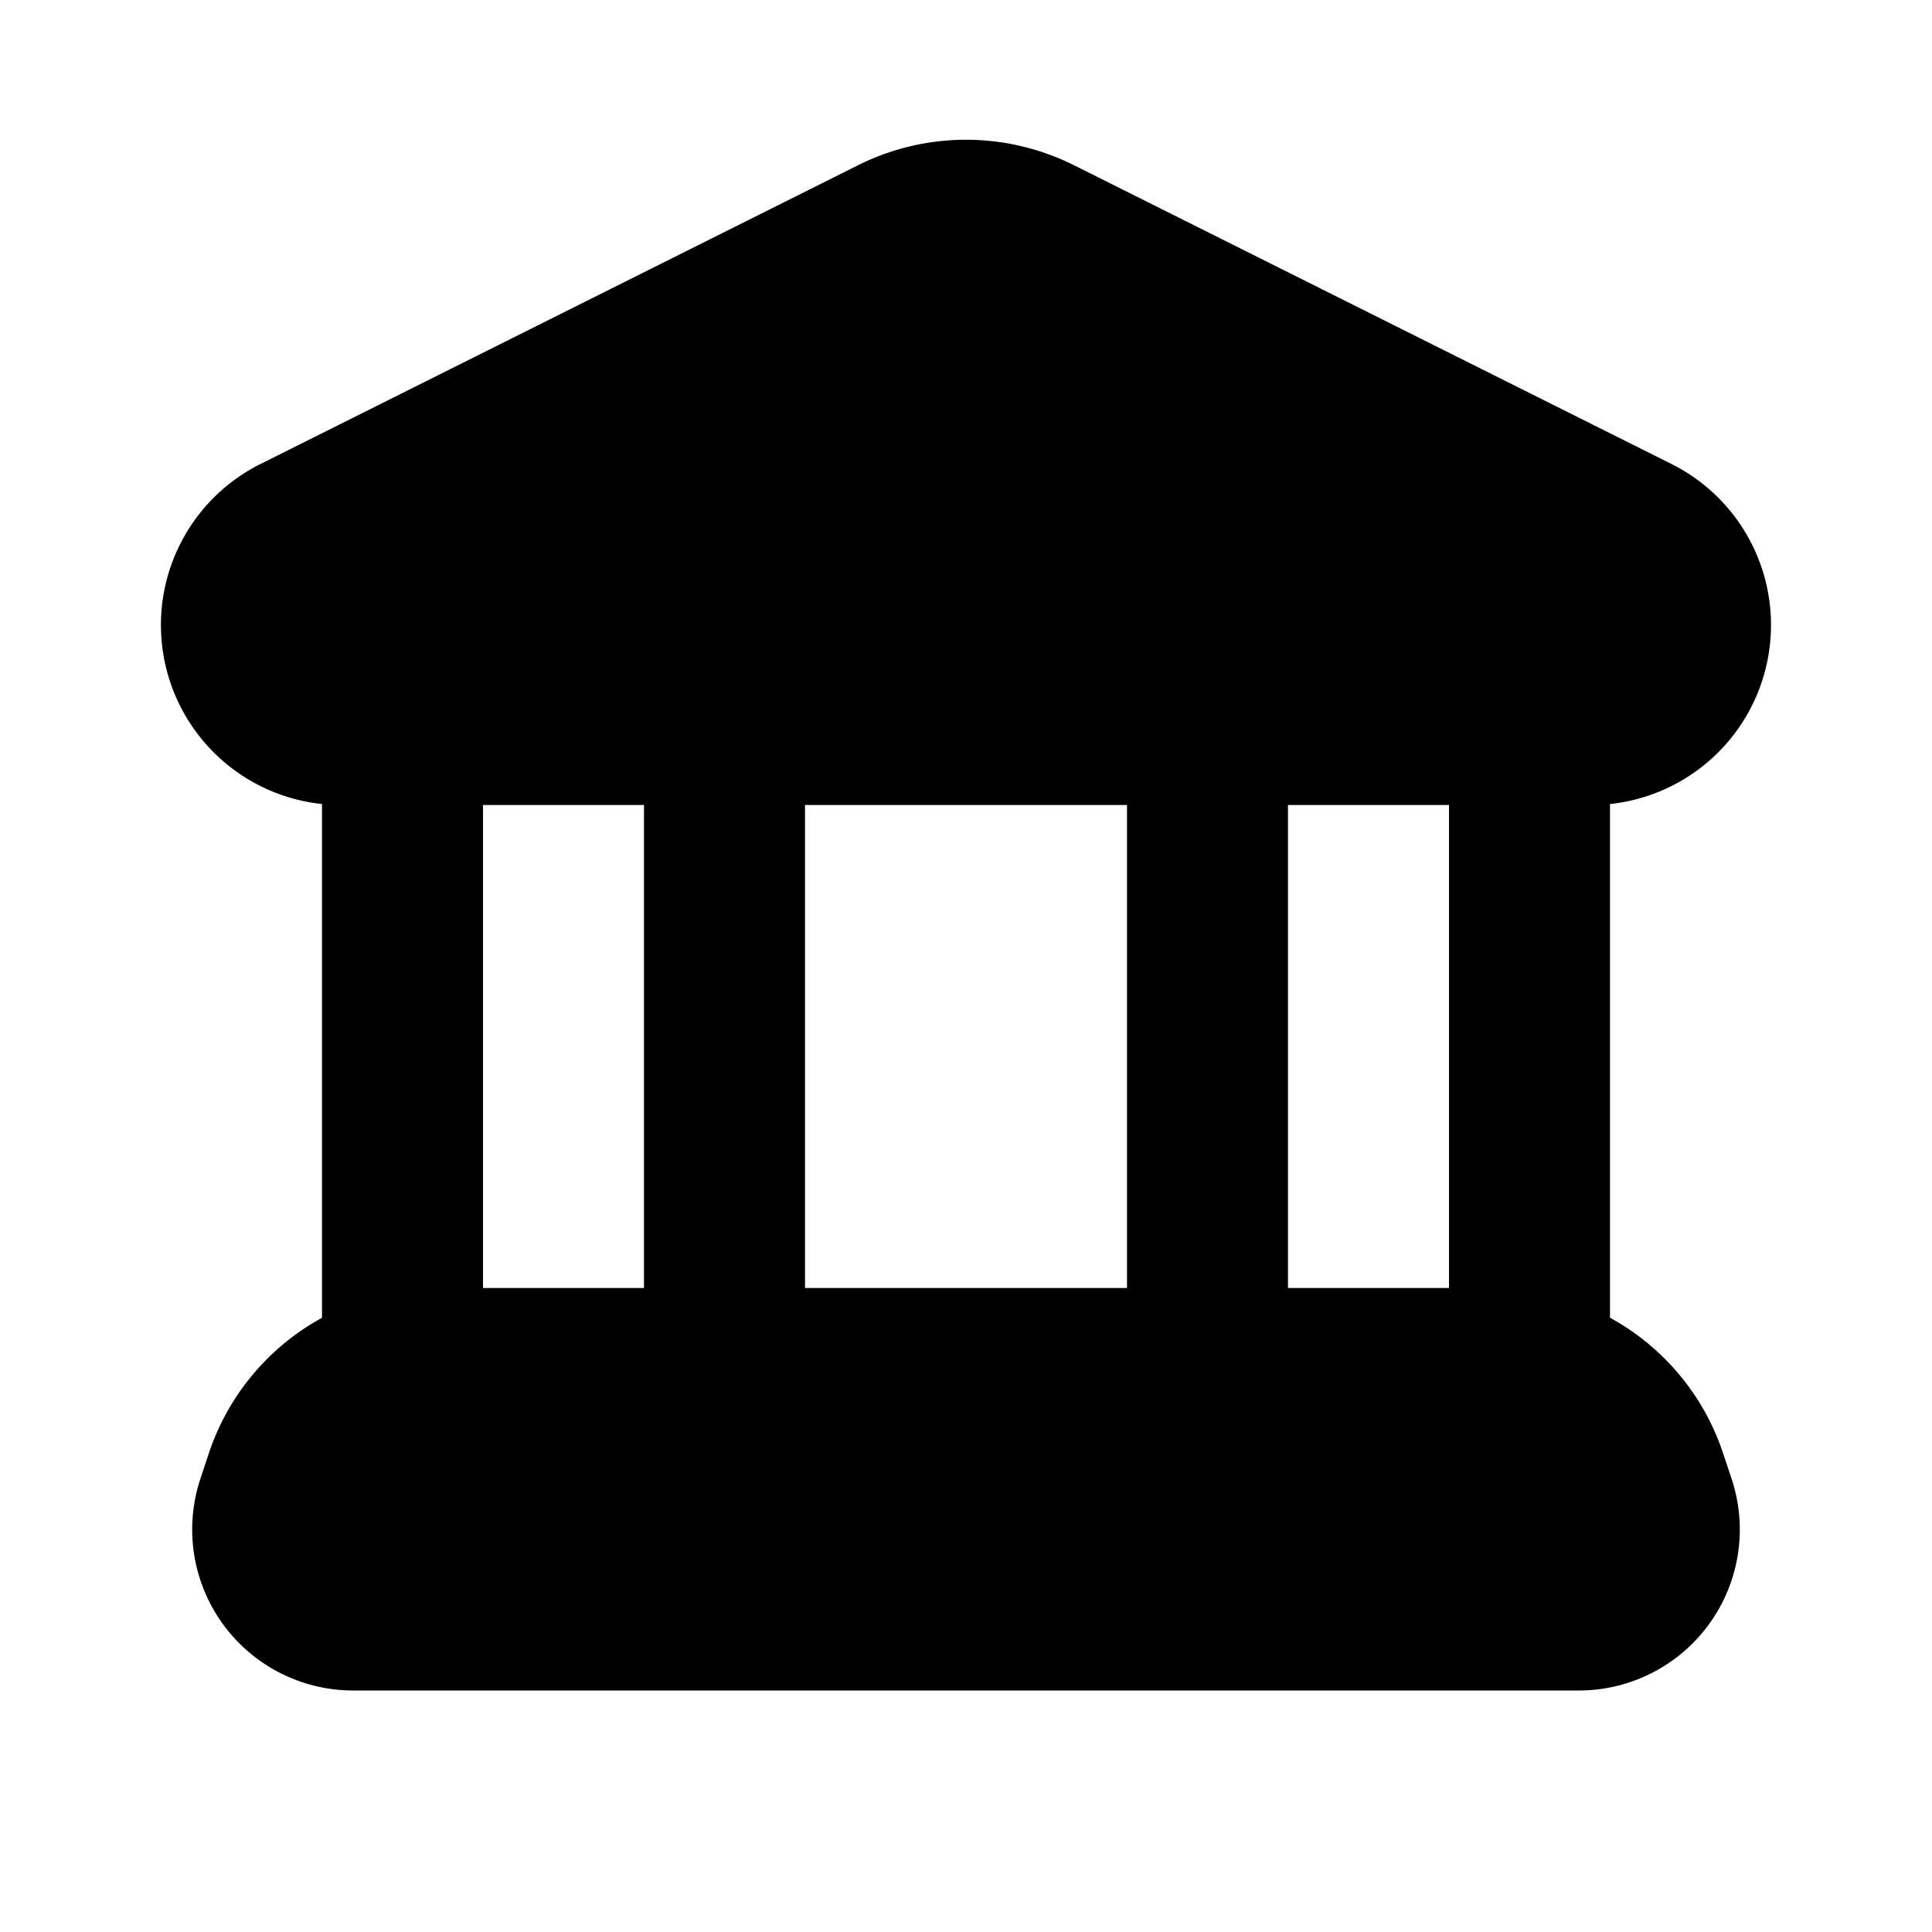 <svg xmlns="http://www.w3.org/2000/svg" width="24" height="24" fill="none" viewBox="0 0 24 24">
  <path fill="currentColor" fill-rule="evenodd"
    d="M22 7.764a2.236 2.236 0 0 1-2 2.224v6.381c.648.355 1.16.947 1.404 1.682l.106.317A2 2 0 0 1 19.613 21H4.387a2 2 0 0 1-1.897-2.632l.105-.317A2.998 2.998 0 0 1 4 16.37V9.988a2.236 2.236 0 0 1-.764-4.224l7.422-3.711a3 3 0 0 1 2.684 0l7.422 3.711a2.236 2.236 0 0 1 1.236 2ZM16 10h2v6h-2v-6Zm-8 6H6v-6h2v6Zm2 0v-6h4v6h-4Z"
    clip-rule="evenodd" />
</svg>